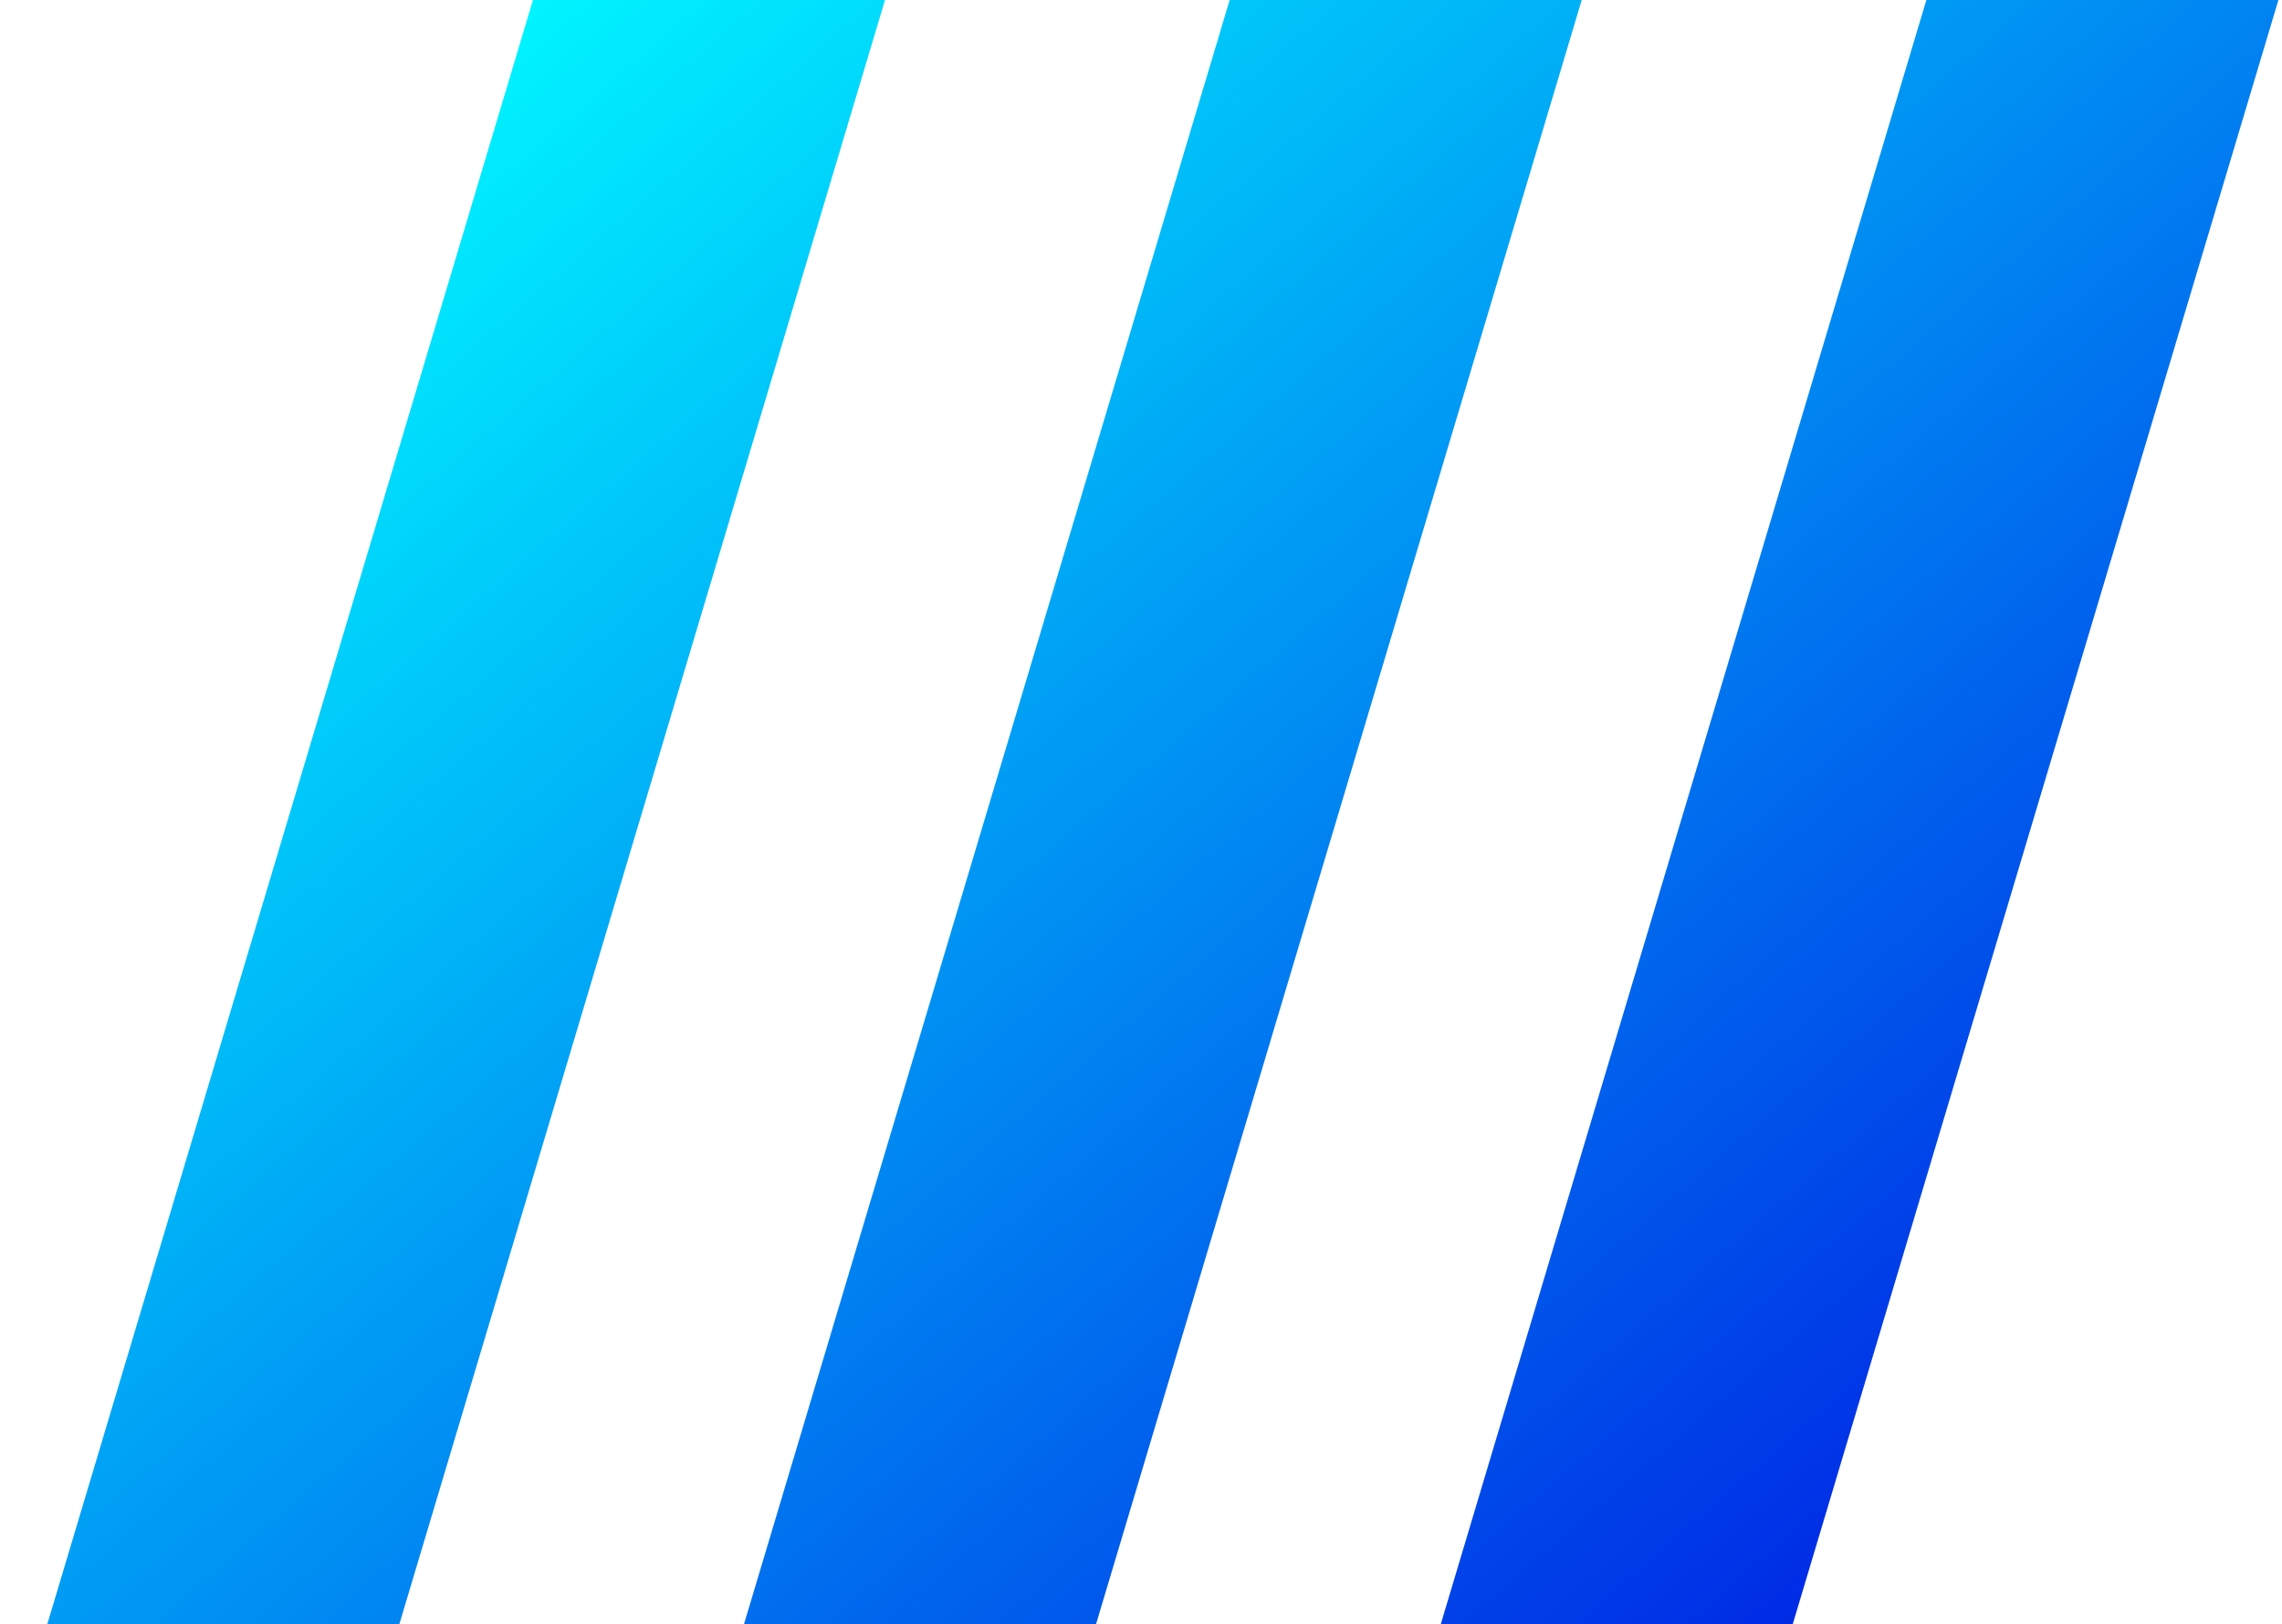 <svg width="281" height="200" viewBox="0 0 281 200" fill="none" xmlns="http://www.w3.org/2000/svg">
<path d="M43.898 217.62H0.548L65.628 0H108.978L43.898 217.62Z" fill="url(#paint0_linear_86_495)"/>
<path d="M129.688 217.62H86.338L151.418 0H194.768L129.688 217.62Z" fill="url(#paint1_linear_86_495)"/>
<path d="M215.478 217.62H172.138L237.208 0H280.558L215.478 217.62Z" fill="url(#paint2_linear_86_495)"/>
<defs>
<linearGradient id="paint0_linear_86_495" x1="5.429" y1="51.69" x2="179.697" y2="253.473" gradientUnits="userSpaceOnUse">
<stop offset="2.93028e-07" stop-color="#00F4FF"/>
<stop offset="0.5" stop-color="#008AF2"/>
<stop offset="1" stop-color="#0020E4"/>
</linearGradient>
<linearGradient id="paint1_linear_86_495" x1="54.57" y1="9.251" x2="228.837" y2="211.034" gradientUnits="userSpaceOnUse">
<stop offset="2.93028e-07" stop-color="#00F4FF"/>
<stop offset="0.5" stop-color="#008AF2"/>
<stop offset="1" stop-color="#0020E4"/>
</linearGradient>
<linearGradient id="paint2_linear_86_495" x1="103.71" y1="-33.189" x2="277.978" y2="168.594" gradientUnits="userSpaceOnUse">
<stop offset="2.93028e-07" stop-color="#00F4FF"/>
<stop offset="0.5" stop-color="#008AF2"/>
<stop offset="1" stop-color="#0020E4"/>
</linearGradient>
</defs>
</svg>
